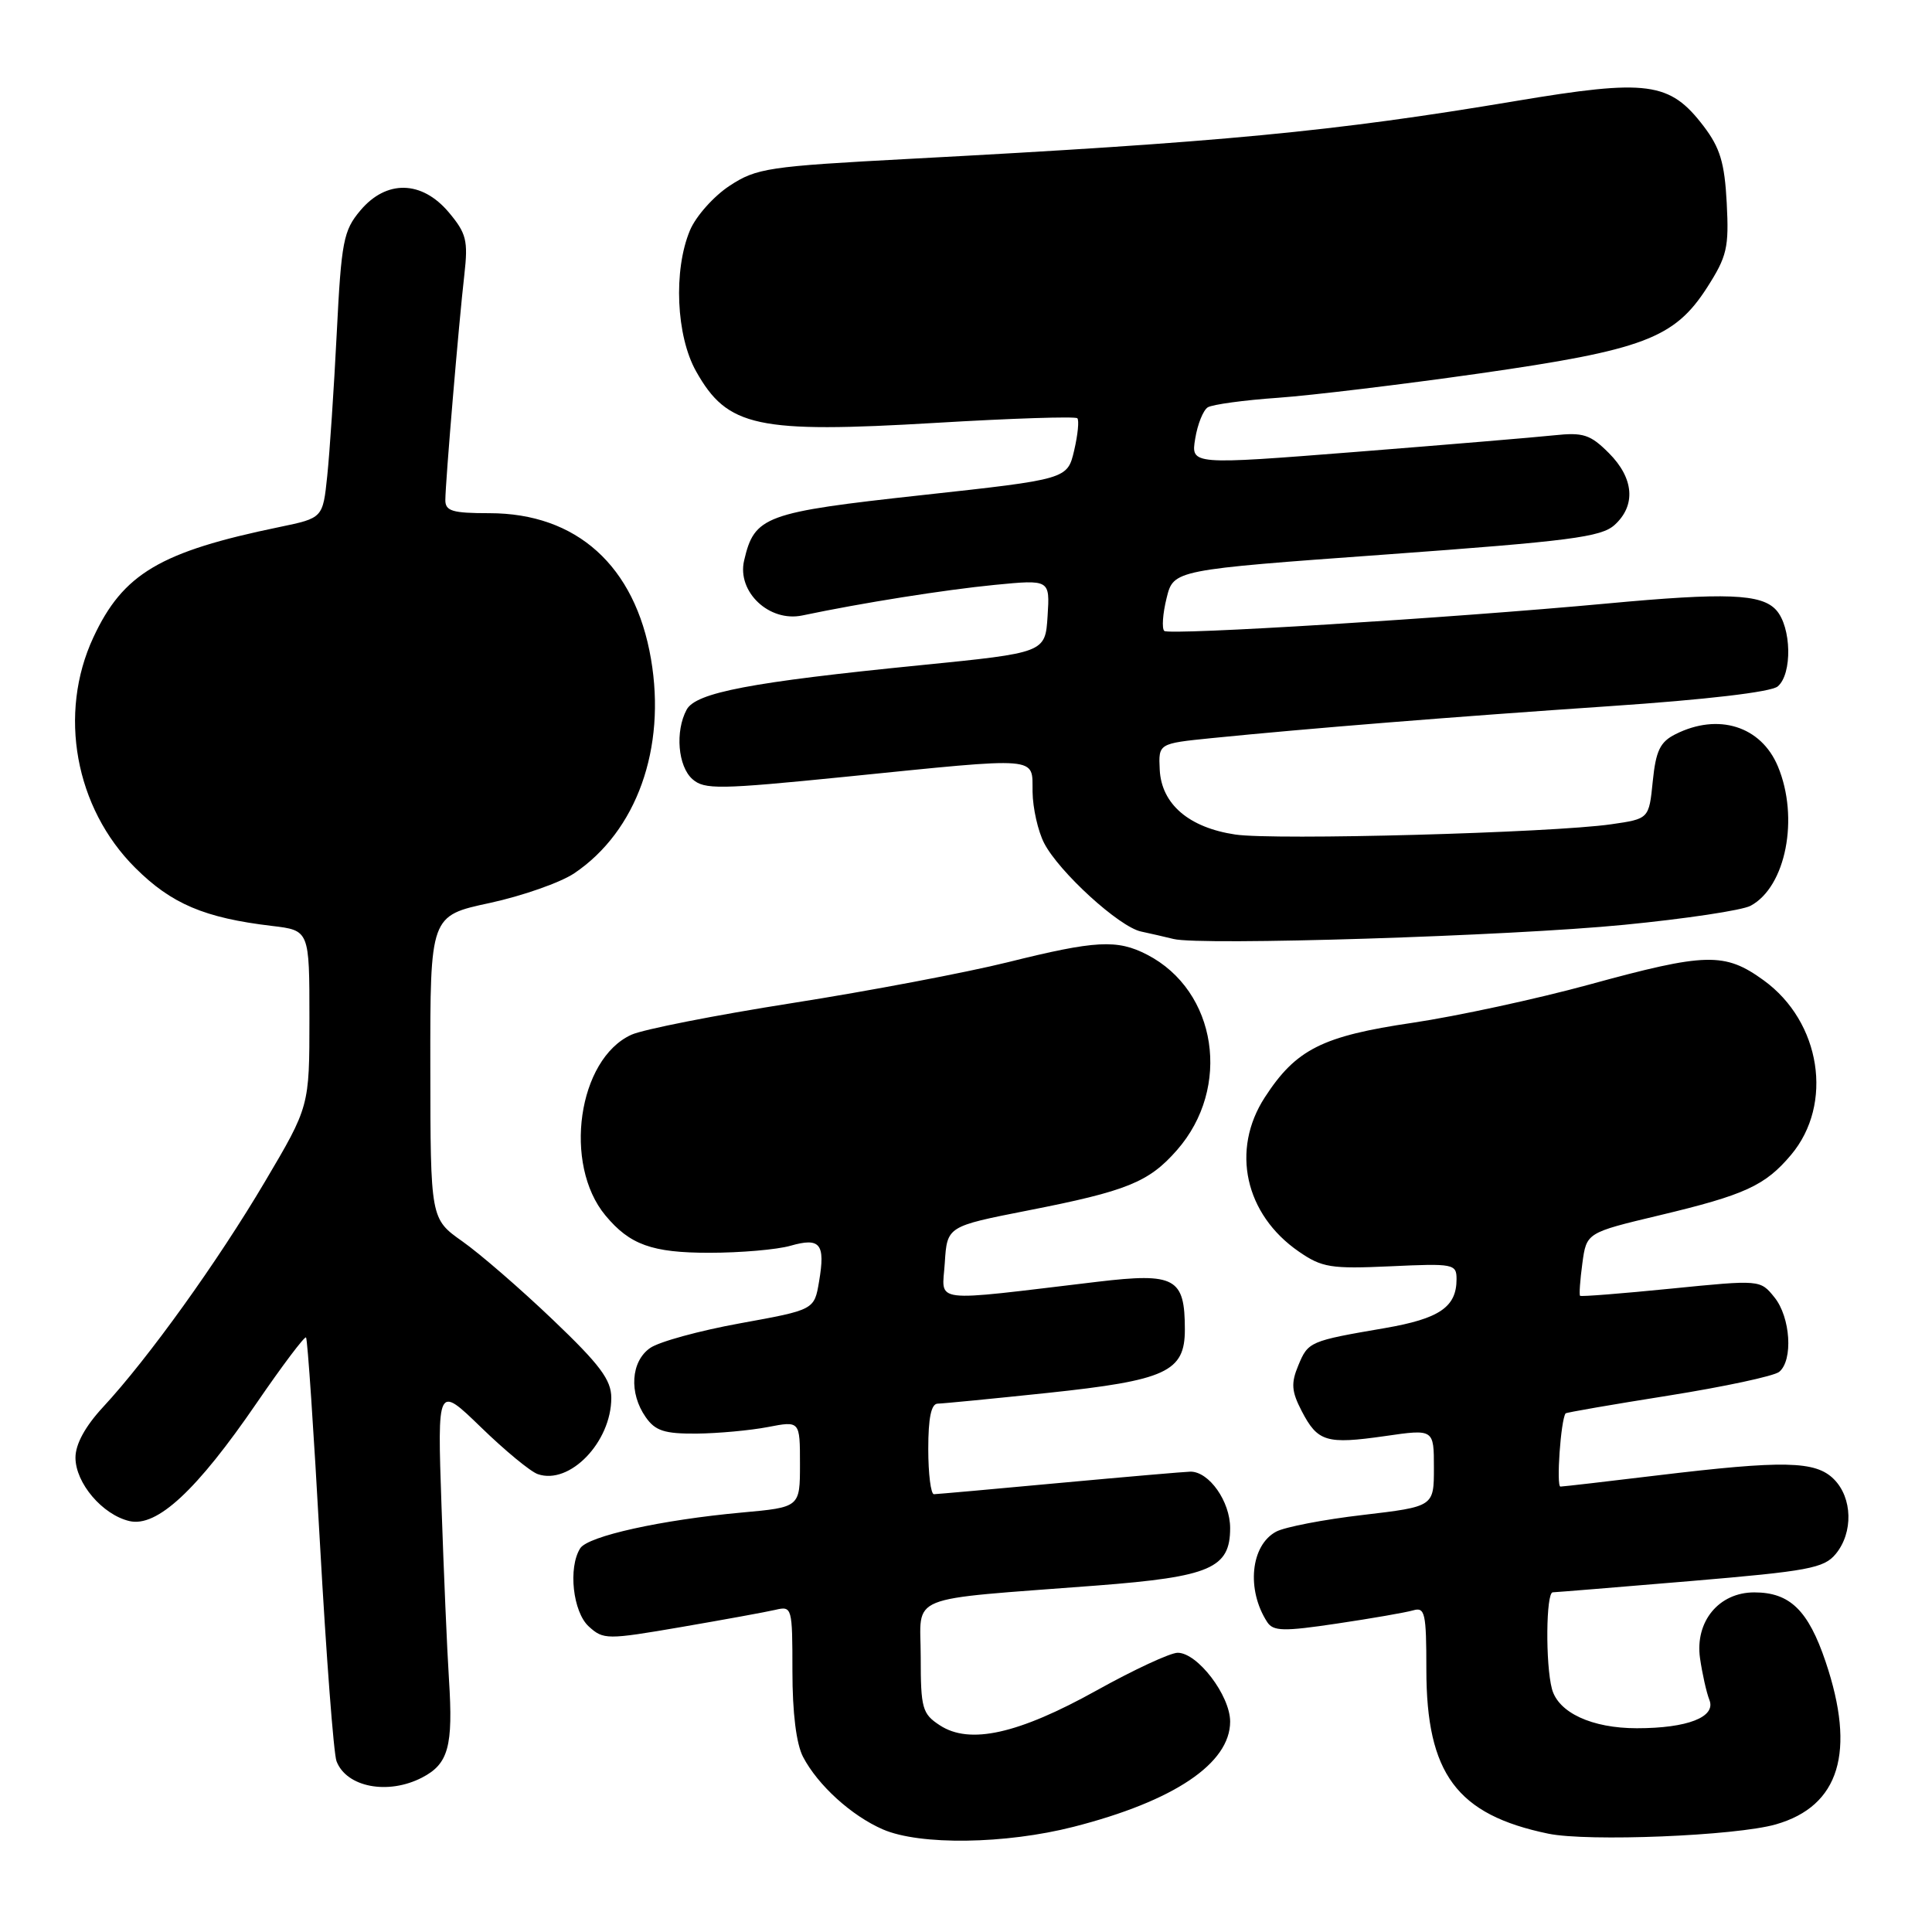 <?xml version="1.0" encoding="UTF-8" standalone="no"?>
<!DOCTYPE svg PUBLIC "-//W3C//DTD SVG 1.1//EN" "http://www.w3.org/Graphics/SVG/1.1/DTD/svg11.dtd" >
<svg xmlns="http://www.w3.org/2000/svg" xmlns:xlink="http://www.w3.org/1999/xlink" version="1.1" viewBox="0 0 256 256">
 <g >
 <path fill="currentColor"
d=" M 142.26 242.06 C 155.56 238.66 163.00 233.66 163.00 228.12 C 163.00 224.66 158.68 219.00 156.05 219.00 C 155.07 219.00 150.23 221.25 145.29 224.00 C 134.91 229.77 128.48 231.20 124.53 228.61 C 122.20 227.09 122.00 226.36 122.00 219.55 C 122.00 211.09 119.58 212.07 145.35 210.09 C 160.39 208.93 163.00 207.80 163.00 202.48 C 163.00 198.95 160.22 195.00 157.75 195.00 C 157.06 195.01 149.30 195.68 140.50 196.49 C 131.70 197.31 124.16 197.98 123.75 197.99 C 123.34 197.99 123.00 195.30 123.00 192.00 C 123.00 187.87 123.39 186.00 124.25 185.99 C 124.94 185.98 131.49 185.34 138.80 184.57 C 154.55 182.90 157.00 181.77 157.00 176.17 C 157.00 169.32 155.72 168.62 145.43 169.84 C 122.88 172.52 124.85 172.77 125.19 167.33 C 125.50 162.50 125.50 162.50 136.17 160.40 C 149.34 157.82 152.22 156.65 155.95 152.40 C 163.22 144.12 161.27 131.29 152.00 126.50 C 148.03 124.45 145.18 124.60 133.54 127.50 C 128.02 128.87 115.17 131.31 104.99 132.91 C 94.81 134.51 85.21 136.40 83.66 137.11 C 76.58 140.33 74.58 154.26 80.22 161.05 C 83.45 164.94 86.40 166.00 93.98 166.00 C 98.12 166.00 102.97 165.58 104.74 165.07 C 108.69 163.94 109.38 164.81 108.53 169.81 C 107.90 173.56 107.90 173.56 98.09 175.34 C 92.69 176.32 87.31 177.79 86.14 178.62 C 83.59 180.40 83.32 184.59 85.56 187.78 C 86.83 189.60 88.05 189.99 92.31 189.96 C 95.16 189.93 99.41 189.54 101.75 189.09 C 106.00 188.27 106.00 188.27 106.00 194.00 C 106.00 199.72 106.00 199.72 98.28 200.42 C 87.66 201.39 77.90 203.54 76.88 205.16 C 75.26 207.72 75.91 213.60 78.02 215.52 C 79.96 217.28 80.41 217.28 90.27 215.59 C 95.90 214.62 101.51 213.60 102.75 213.31 C 104.95 212.79 105.00 212.97 105.00 221.44 C 105.00 226.95 105.51 231.08 106.41 232.80 C 108.37 236.55 112.84 240.61 117.00 242.41 C 121.89 244.53 133.23 244.37 142.26 242.06 Z  M 235.31 241.74 C 243.75 239.32 245.94 232.14 241.90 220.18 C 239.60 213.37 237.17 211.00 232.45 211.00 C 227.76 211.00 224.58 214.86 225.26 219.71 C 225.56 221.79 226.12 224.28 226.50 225.24 C 227.42 227.51 223.62 229.00 216.89 229.00 C 210.94 229.00 206.48 226.94 205.64 223.79 C 204.77 220.54 204.85 211.00 205.75 210.99 C 206.16 210.98 214.38 210.31 224.00 209.50 C 239.62 208.18 241.69 207.80 243.25 205.90 C 245.58 203.07 245.47 198.47 243.00 196.00 C 240.56 193.56 236.37 193.48 219.50 195.51 C 212.90 196.31 207.17 196.97 206.77 196.98 C 206.19 197.00 206.81 188.14 207.45 187.28 C 207.54 187.16 213.66 186.10 221.05 184.93 C 228.45 183.75 235.06 182.34 235.75 181.78 C 237.62 180.25 237.26 174.54 235.12 171.90 C 233.24 169.57 233.24 169.57 221.42 170.75 C 214.92 171.40 209.50 171.83 209.37 171.70 C 209.23 171.57 209.37 169.63 209.67 167.40 C 210.22 163.34 210.22 163.34 219.86 161.04 C 231.23 158.33 233.89 157.10 237.32 153.03 C 242.99 146.30 241.28 135.39 233.70 129.90 C 228.53 126.15 226.06 126.22 210.55 130.47 C 203.60 132.37 193.09 134.64 187.20 135.52 C 175.18 137.29 171.72 139.04 167.59 145.41 C 163.07 152.38 164.96 160.92 172.10 165.84 C 175.17 167.96 176.34 168.15 184.25 167.79 C 192.62 167.40 193.00 167.48 193.00 169.50 C 193.00 173.19 190.74 174.73 183.50 175.98 C 173.52 177.69 173.34 177.77 172.03 180.93 C 171.05 183.28 171.13 184.36 172.47 186.95 C 174.60 191.06 175.74 191.40 183.51 190.29 C 190.00 189.35 190.00 189.35 190.00 194.49 C 190.00 199.63 190.00 199.63 180.59 200.74 C 175.41 201.34 170.24 202.34 169.10 202.95 C 165.71 204.76 165.13 210.65 167.91 214.93 C 168.71 216.16 170.08 216.19 177.17 215.13 C 181.75 214.45 186.29 213.66 187.25 213.38 C 188.82 212.92 189.00 213.73 189.00 221.22 C 189.00 235.03 193.03 240.46 205.15 242.97 C 210.41 244.06 230.01 243.26 235.31 241.74 Z  M 55.92 235.54 C 59.42 233.73 60.06 231.42 59.49 222.52 C 59.24 218.66 58.80 208.30 58.50 199.51 C 57.95 183.52 57.95 183.52 63.73 189.12 C 66.90 192.20 70.29 195.00 71.26 195.33 C 75.48 196.80 81.00 191.08 81.00 185.23 C 81.00 182.84 79.51 180.84 73.25 174.87 C 68.99 170.80 63.60 166.13 61.27 164.49 C 57.04 161.50 57.04 161.50 57.02 141.42 C 57.00 121.34 57.00 121.34 64.89 119.65 C 69.23 118.71 74.27 116.94 76.10 115.71 C 84.36 110.14 88.29 99.16 86.26 87.32 C 84.15 74.97 76.42 68.00 64.84 68.00 C 59.94 68.00 59.00 67.72 59.01 66.25 C 59.02 63.87 60.80 42.72 61.53 36.39 C 62.04 31.87 61.80 30.92 59.47 28.14 C 55.89 23.89 51.19 23.79 47.74 27.90 C 45.51 30.55 45.23 31.98 44.62 44.15 C 44.25 51.49 43.68 60.01 43.36 63.07 C 42.78 68.64 42.78 68.64 37.05 69.83 C 21.21 73.10 16.30 76.01 12.37 84.46 C 7.67 94.55 9.94 107.05 17.92 114.99 C 22.71 119.77 27.10 121.63 36.04 122.69 C 41.00 123.28 41.00 123.28 41.00 134.94 C 41.00 146.61 41.00 146.61 35.11 156.57 C 28.84 167.18 19.65 179.98 13.65 186.45 C 11.29 189.00 10.00 191.36 10.00 193.14 C 10.00 196.51 13.57 200.71 17.15 201.55 C 20.79 202.40 26.07 197.50 34.02 185.89 C 37.42 180.93 40.36 177.03 40.55 177.22 C 40.75 177.41 41.58 189.72 42.40 204.58 C 43.23 219.43 44.21 232.38 44.59 233.37 C 45.91 236.82 51.41 237.87 55.92 235.54 Z  M 215.22 122.54 C 223.32 121.75 230.85 120.62 231.96 120.02 C 236.64 117.52 238.43 108.37 235.58 101.55 C 233.35 96.21 227.68 94.43 222.00 97.29 C 219.97 98.31 219.41 99.48 219.00 103.52 C 218.50 108.50 218.50 108.50 213.50 109.22 C 205.55 110.36 168.88 111.36 163.68 110.58 C 157.53 109.66 153.90 106.55 153.67 101.99 C 153.50 98.52 153.50 98.52 160.50 97.81 C 173.47 96.51 192.38 94.99 213.30 93.57 C 226.04 92.71 234.66 91.70 235.55 90.96 C 237.51 89.33 237.39 83.08 235.35 80.83 C 233.40 78.68 228.70 78.50 212.92 79.97 C 192.14 81.90 154.87 84.21 154.27 83.60 C 153.93 83.26 154.07 81.30 154.58 79.25 C 155.50 75.51 155.50 75.51 183.69 73.47 C 208.01 71.70 212.16 71.17 213.94 69.56 C 216.80 66.97 216.51 63.36 213.18 60.03 C 210.72 57.57 209.79 57.27 205.93 57.68 C 203.49 57.94 191.67 58.93 179.65 59.88 C 157.80 61.60 157.80 61.60 158.37 58.13 C 158.68 56.22 159.43 54.35 160.04 53.97 C 160.65 53.60 164.83 53.02 169.33 52.71 C 173.82 52.39 185.82 50.94 196.00 49.49 C 217.76 46.38 221.86 44.84 226.19 38.11 C 228.84 33.97 229.11 32.82 228.80 26.89 C 228.52 21.57 227.92 19.59 225.74 16.72 C 221.24 10.83 218.35 10.45 200.75 13.40 C 176.68 17.44 161.91 18.85 120.50 21.05 C 101.75 22.05 100.26 22.27 96.67 24.62 C 94.57 26.00 92.20 28.66 91.42 30.53 C 89.21 35.82 89.59 44.51 92.24 49.21 C 96.39 56.60 100.29 57.44 124.03 56.03 C 134.06 55.43 142.49 55.16 142.75 55.42 C 143.01 55.68 142.82 57.60 142.33 59.70 C 141.43 63.50 141.43 63.50 122.13 65.61 C 101.30 67.89 99.97 68.38 98.60 74.27 C 97.63 78.42 101.93 82.48 106.32 81.55 C 114.26 79.88 125.11 78.16 131.81 77.50 C 139.12 76.79 139.12 76.79 138.81 81.64 C 138.50 86.49 138.50 86.49 122.00 88.14 C 99.50 90.38 92.19 91.77 90.98 94.04 C 89.44 96.91 89.83 101.54 91.75 103.24 C 93.33 104.64 95.27 104.61 112.00 102.93 C 138.19 100.29 136.75 100.18 136.82 104.93 C 136.85 107.09 137.54 110.15 138.36 111.73 C 140.34 115.55 148.29 122.81 151.19 123.43 C 152.46 123.70 154.40 124.15 155.50 124.42 C 159.07 125.32 200.10 124.03 215.22 122.54 Z "/>
</g>
</svg>